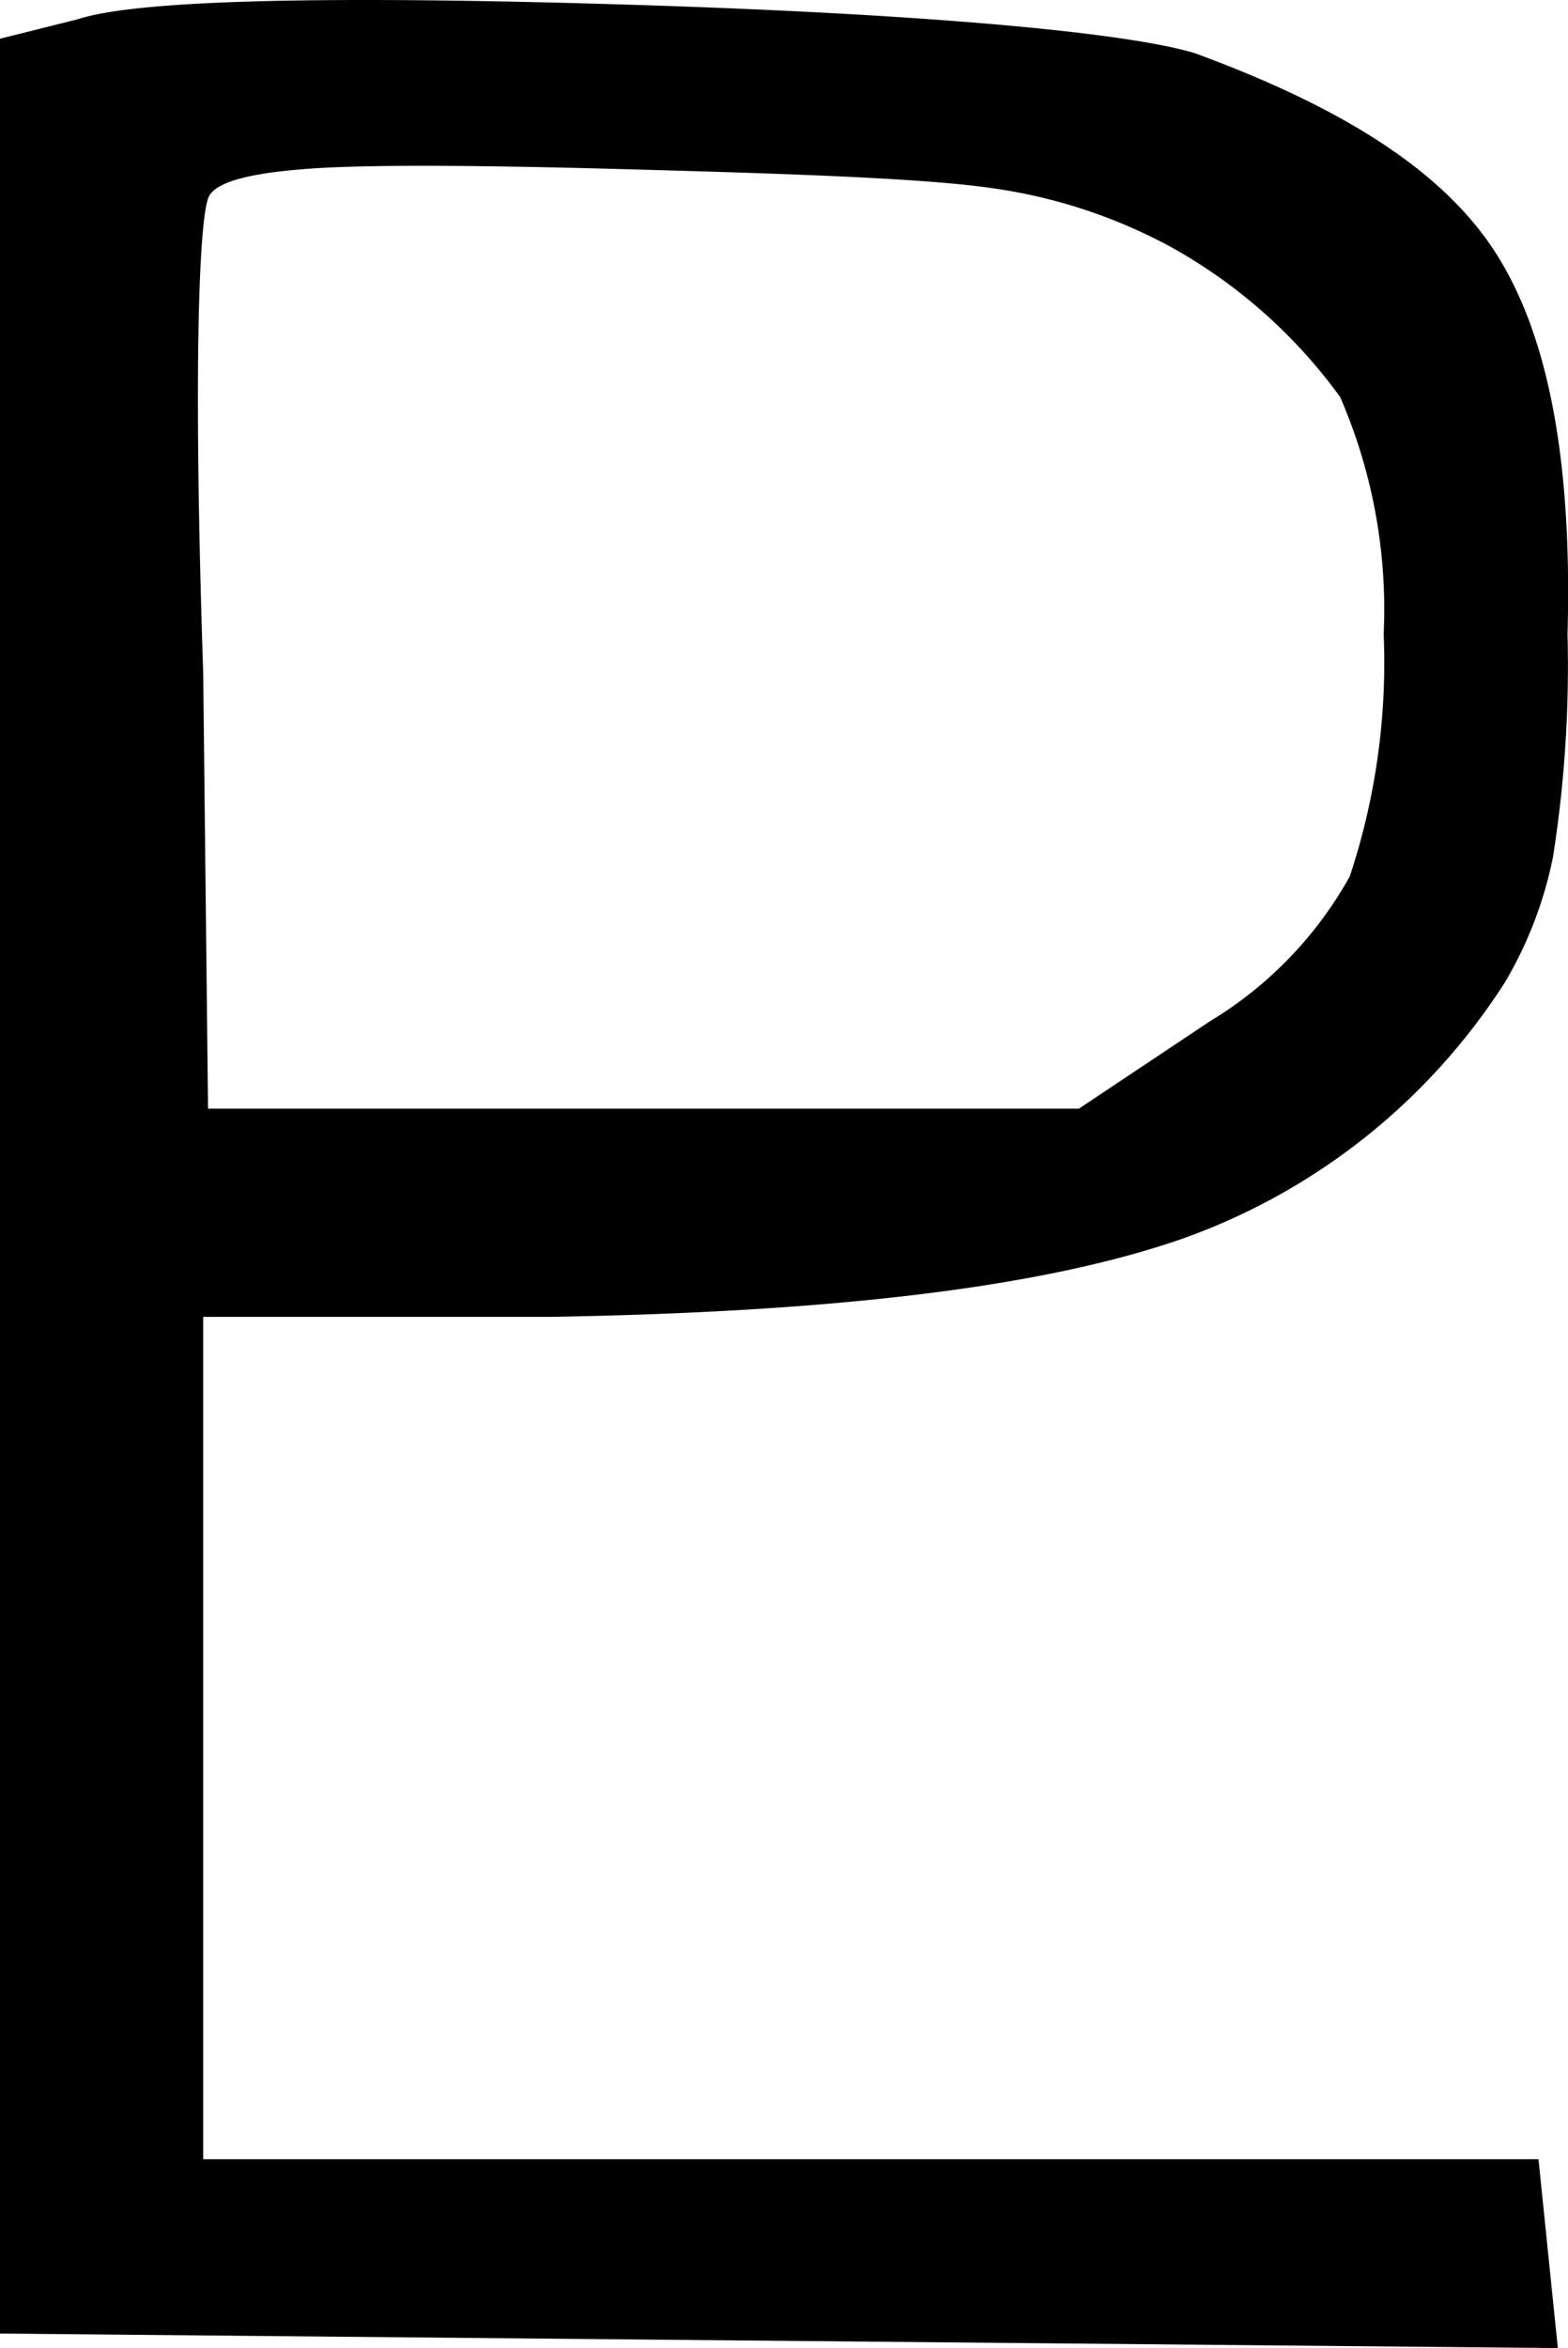 <svg xmlns="http://www.w3.org/2000/svg" viewBox="0 0 32.41 48.5"><title>Pluto</title><g id="Layer_2" data-name="Layer 2"><g id="Layer_1-2" data-name="Layer 1"><path id="Pluto" d="M1.6.4C2.8,0,6.7-.1,13.1.1s10.3.6,11.6,1c3,1.1,5.1,2.4,6.2,4.1s1.6,4.3,1.5,7.9a25.36,25.36,0,0,1-.3,4.6,8.25,8.25,0,0,1-1,2.6,13.13,13.13,0,0,1-6.7,5.3c-2.9,1-7.2,1.5-13,1.6H4.2V44.6H31.8l.4,3.9L0,48.2V.8ZM24.2,5.1a10.92,10.92,0,0,0-3.6-1.2c-1.3-.2-3.8-.3-7.5-.4q-5.25-.15-6.9,0c-1.2.1-1.8.3-1.9.6-.2.6-.3,3.8-.1,9.8l.1,9h18L25,21.1a8.08,8.08,0,0,0,2.9-3,14,14,0,0,0,.7-5,11,11,0,0,0-.9-4.9A10.78,10.78,0,0,0,24.2,5.1Z"/></g></g></svg>